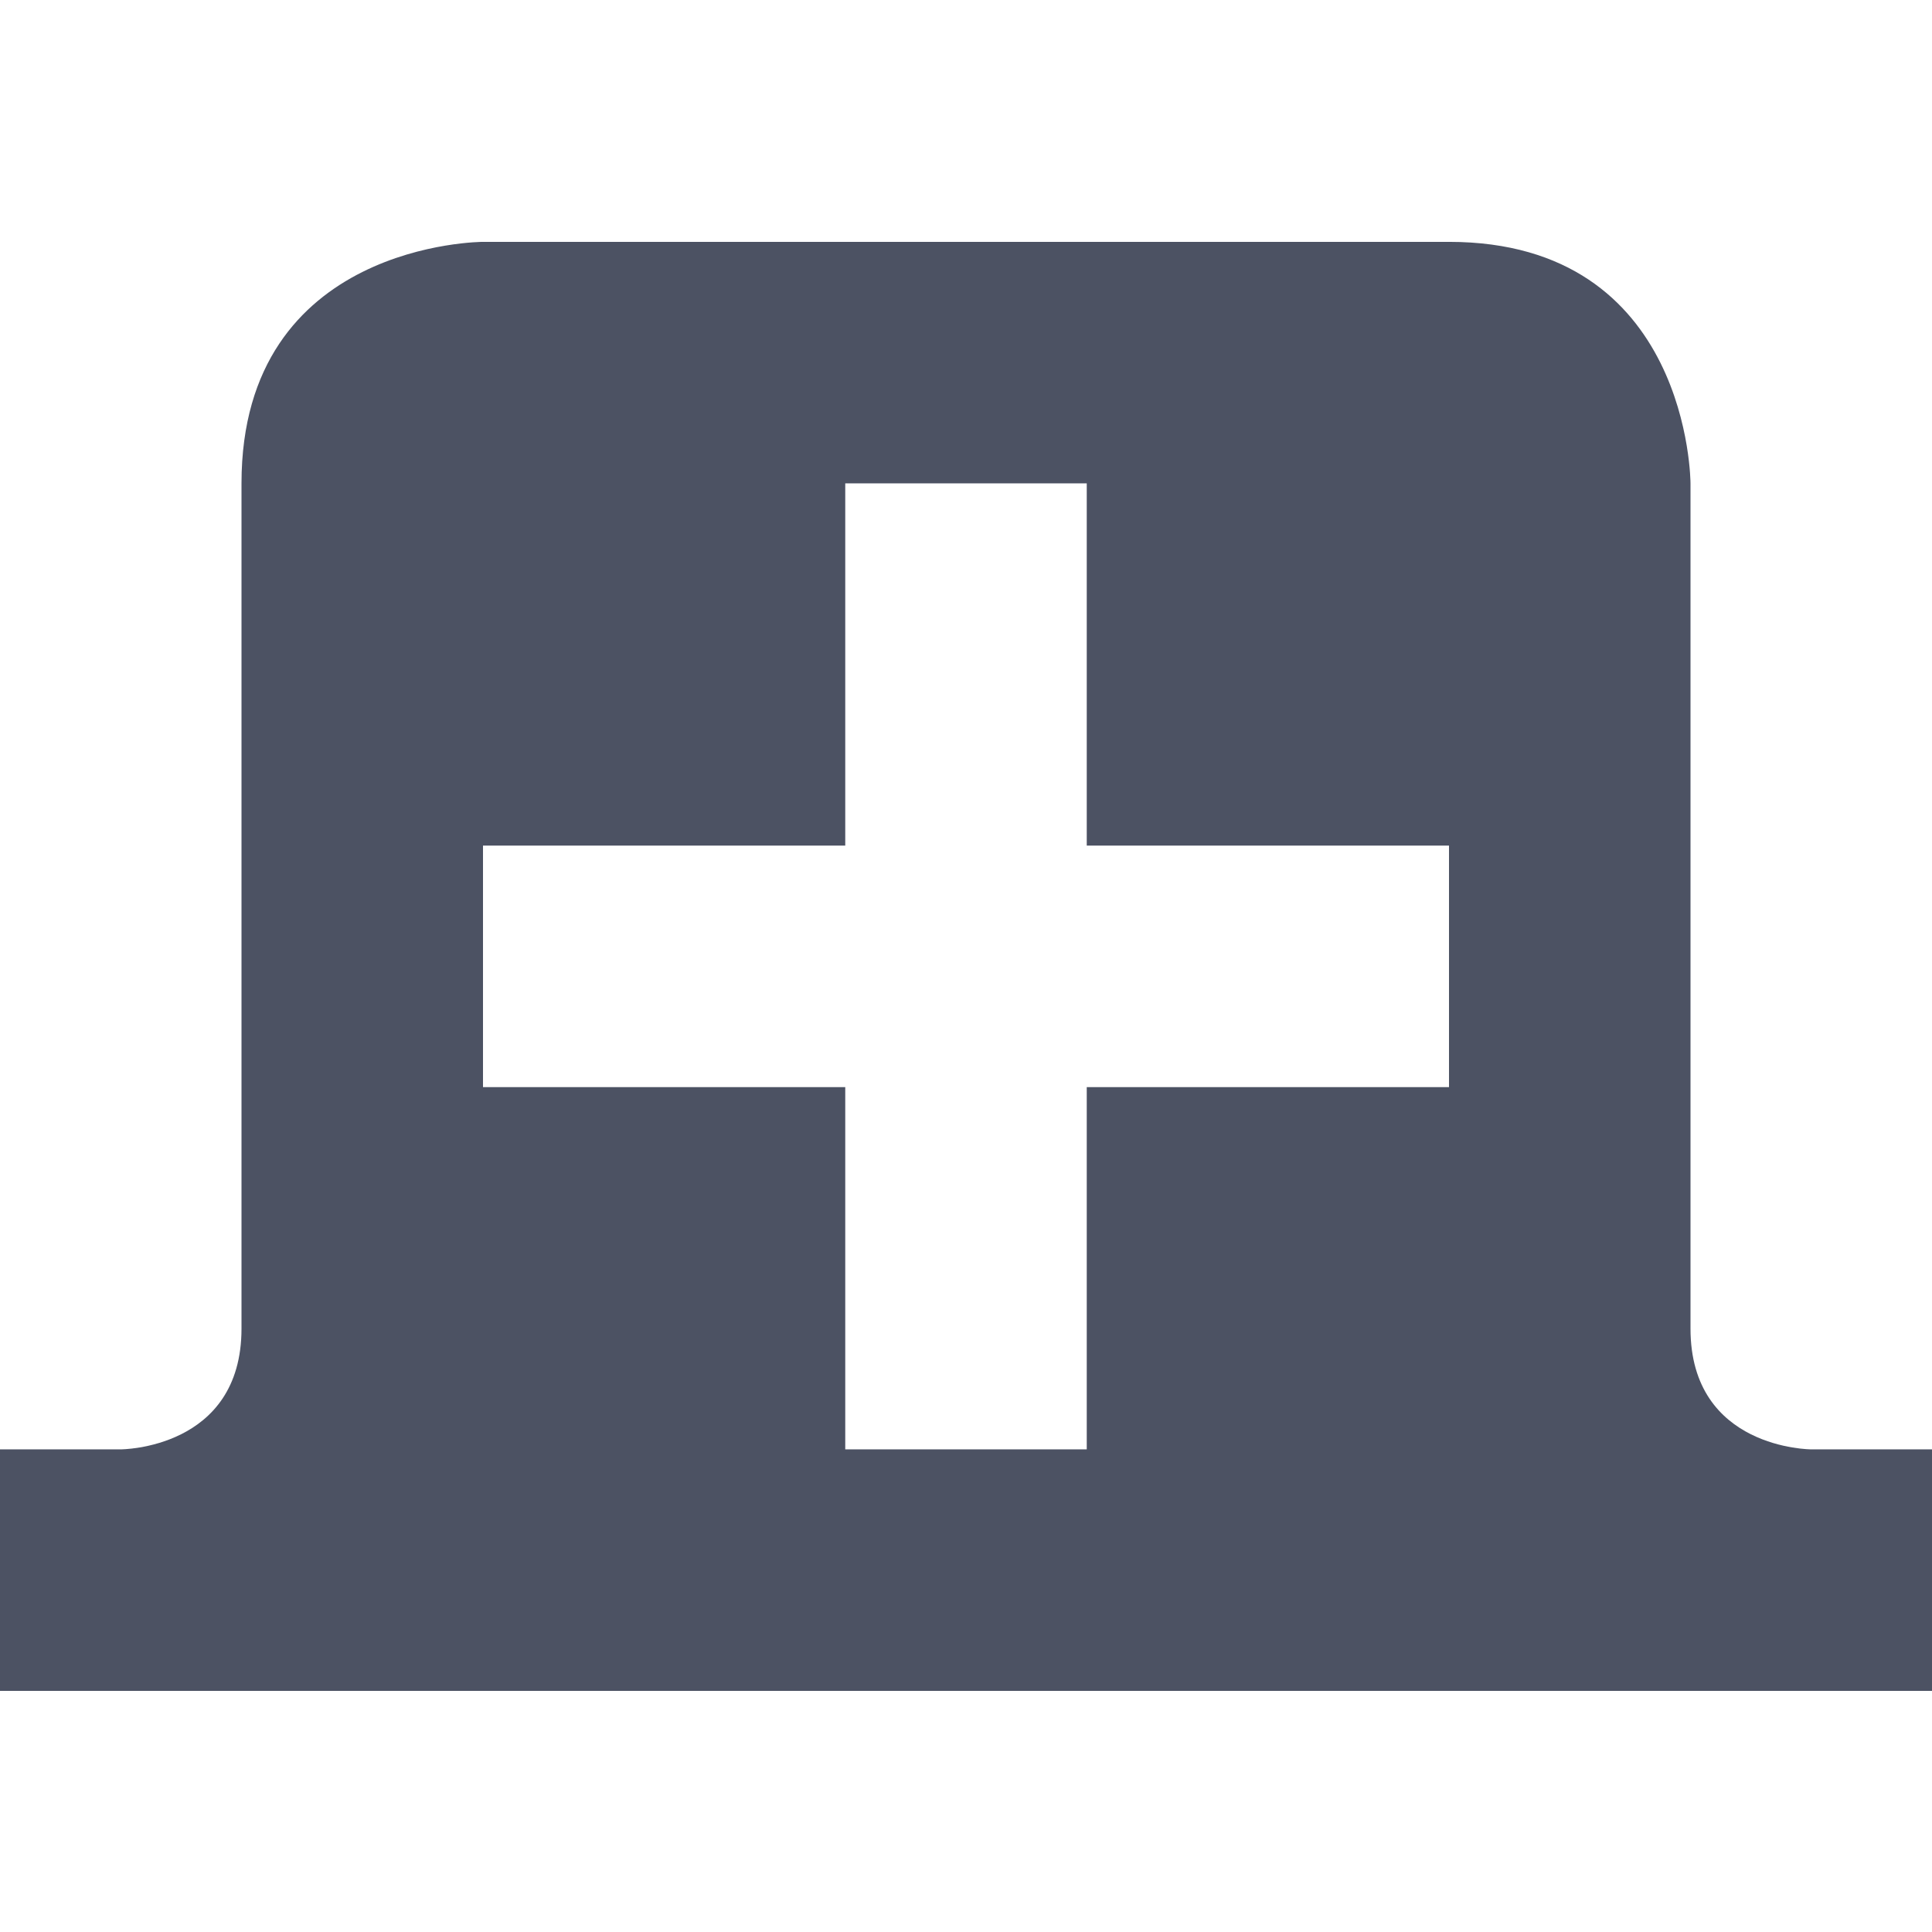 <svg height='16' style='enable-background:new' width='16' xmlns='http://www.w3.org/2000/svg'>
    <defs>
        <filter height='1' id='a' style='color-interpolation-filters:sRGB' width='1' x='0' y='0'>
            <feBlend in2='BackgroundImage' mode='darken'/>
        </filter>
    </defs>
    <g style='display:inline'>
        <g style='display:inline;stroke:none;enable-background:new' transform='translate(-340 -56)'>
            
            <path d='M344 58.003s-2 0-2 2v7c0 1-1 1-1 1h-1v2h16v-2h-1s-1 0-1-1v-7s0-2-2-2zm3 2h2v3h3v2h-3v3h-2v-3h-3v-2h3z' style='fill:#4c5263;fill-opacity:1;stroke:none'/>
        </g>
    </g>
</svg>
